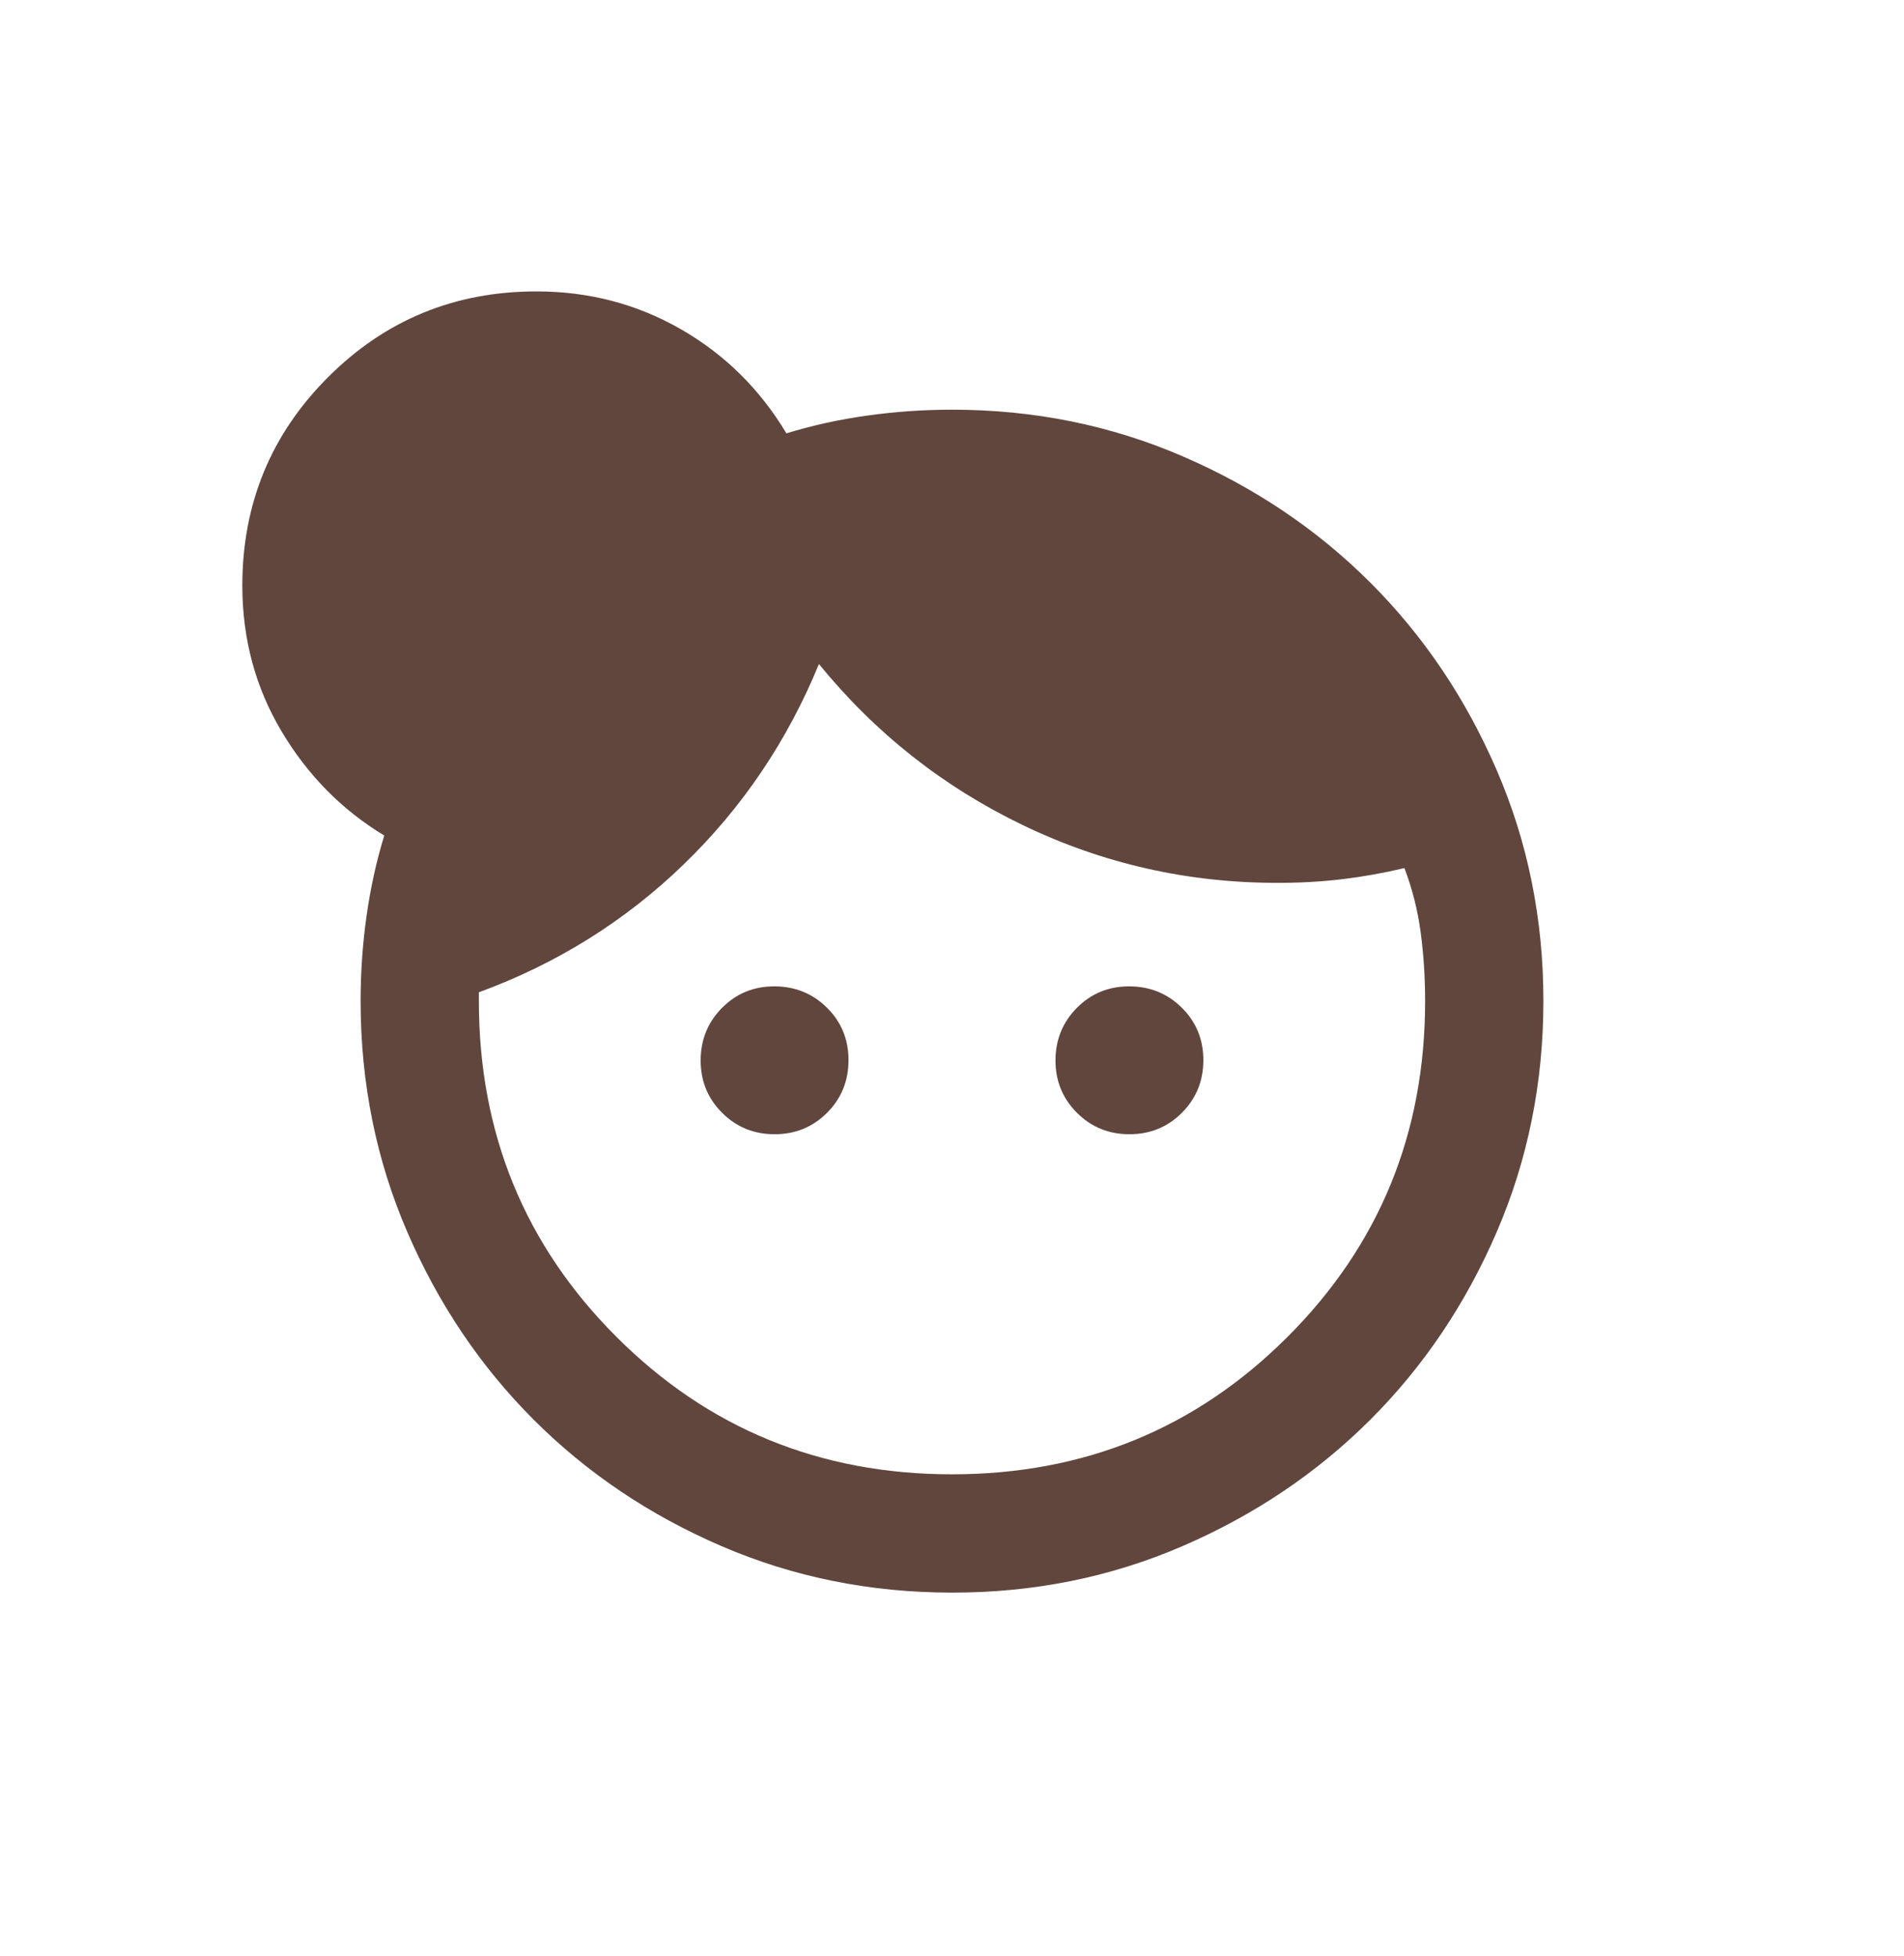 <svg width="220" height="226" viewBox="0 0 220 226" fill="none" xmlns="http://www.w3.org/2000/svg">
<g filter="url(#filter0_d_56_8)">
<ellipse cx="110" cy="109" rx="106" ry="109" fill="white"/>
</g>
<g clip-path="url(#clip0_56_8)">
<path d="M89.5 131.042C87.108 131.042 85.086 130.215 83.432 128.561C81.778 126.908 80.954 124.887 80.958 122.5C80.963 120.113 81.79 118.09 83.439 116.432C85.088 114.774 87.108 113.949 89.5 113.958C91.892 113.968 93.914 114.794 95.568 116.439C97.222 118.083 98.046 120.104 98.042 122.5C98.037 124.896 97.21 126.919 95.561 128.568C93.912 130.217 91.892 131.042 89.5 131.042ZM130.5 131.042C128.108 131.042 126.086 130.215 124.432 128.561C122.778 126.908 121.954 124.887 121.958 122.5C121.963 120.113 122.79 118.09 124.439 116.432C126.088 114.774 128.108 113.949 130.5 113.958C132.892 113.968 134.914 114.794 136.568 116.439C138.222 118.083 139.046 120.104 139.042 122.5C139.037 124.896 138.21 126.919 136.561 128.568C134.912 130.217 132.892 131.042 130.5 131.042ZM110 170.333C125.261 170.333 138.188 165.038 148.779 154.446C159.371 143.854 164.667 130.928 164.667 115.667C164.667 112.933 164.496 110.287 164.154 107.726C163.812 105.166 163.186 102.688 162.275 100.292C159.883 100.861 157.492 101.289 155.1 101.576C152.708 101.863 150.203 102.005 147.583 102C137.219 102 127.425 99.779 118.2 95.338C108.975 90.896 101.117 84.689 94.625 76.717C90.981 85.6 85.771 93.317 78.997 99.868C72.223 106.419 64.335 111.344 55.333 114.642V115.667C55.333 130.928 60.629 143.854 71.221 154.446C81.812 165.038 94.739 170.333 110 170.333ZM110 184C100.547 184 91.664 182.207 83.35 178.622C75.036 175.037 67.804 170.167 61.654 164.013C55.504 157.858 50.637 150.626 47.051 142.317C43.466 134.007 41.671 125.124 41.667 115.667C41.667 112.364 41.894 109.091 42.35 105.847C42.806 102.604 43.489 99.499 44.4 96.533C39.503 93.572 35.546 89.559 32.531 84.493C29.515 79.427 28.005 73.817 28 67.663C28 58.21 31.303 50.181 37.908 43.575C44.514 36.969 52.543 33.667 61.996 33.667C68.032 33.667 73.585 35.12 78.656 38.026C83.726 40.933 87.796 44.946 90.867 50.067C93.828 49.156 96.932 48.472 100.181 48.017C103.429 47.561 106.702 47.333 110 47.333C119.453 47.333 128.336 49.128 136.65 52.718C144.964 56.308 152.196 61.175 158.346 67.321C164.496 73.466 169.366 80.698 172.956 89.017C176.545 97.335 178.338 106.219 178.333 115.667C178.329 125.115 176.534 133.998 172.949 142.317C169.363 150.635 164.496 157.867 158.346 164.013C152.196 170.158 144.964 175.028 136.65 178.622C128.336 182.217 119.453 184.009 110 184Z" fill="#61463E"/>
</g>
<defs>
<filter id="filter0_d_56_8" x="0" y="0" width="220" height="226" filterUnits="userSpaceOnUse" color-interpolation-filters="sRGB">
<feFlood flood-opacity="0" result="BackgroundImageFix"/>
<feColorMatrix in="SourceAlpha" type="matrix" values="0 0 0 0 0 0 0 0 0 0 0 0 0 0 0 0 0 0 127 0" result="hardAlpha"/>
<feOffset dy="4"/>
<feGaussianBlur stdDeviation="2"/>
<feComposite in2="hardAlpha" operator="out"/>
<feColorMatrix type="matrix" values="0 0 0 0 0 0 0 0 0 0 0 0 0 0 0 0 0 0 0.25 0"/>
<feBlend mode="normal" in2="BackgroundImageFix" result="effect1_dropShadow_56_8"/>
<feBlend mode="normal" in="SourceGraphic" in2="effect1_dropShadow_56_8" result="shape"/>
</filter>
<clipPath id="clip0_56_8">
<rect width="164" height="164" fill="white" transform="translate(28 20)"/>
</clipPath>
</defs>
</svg>
